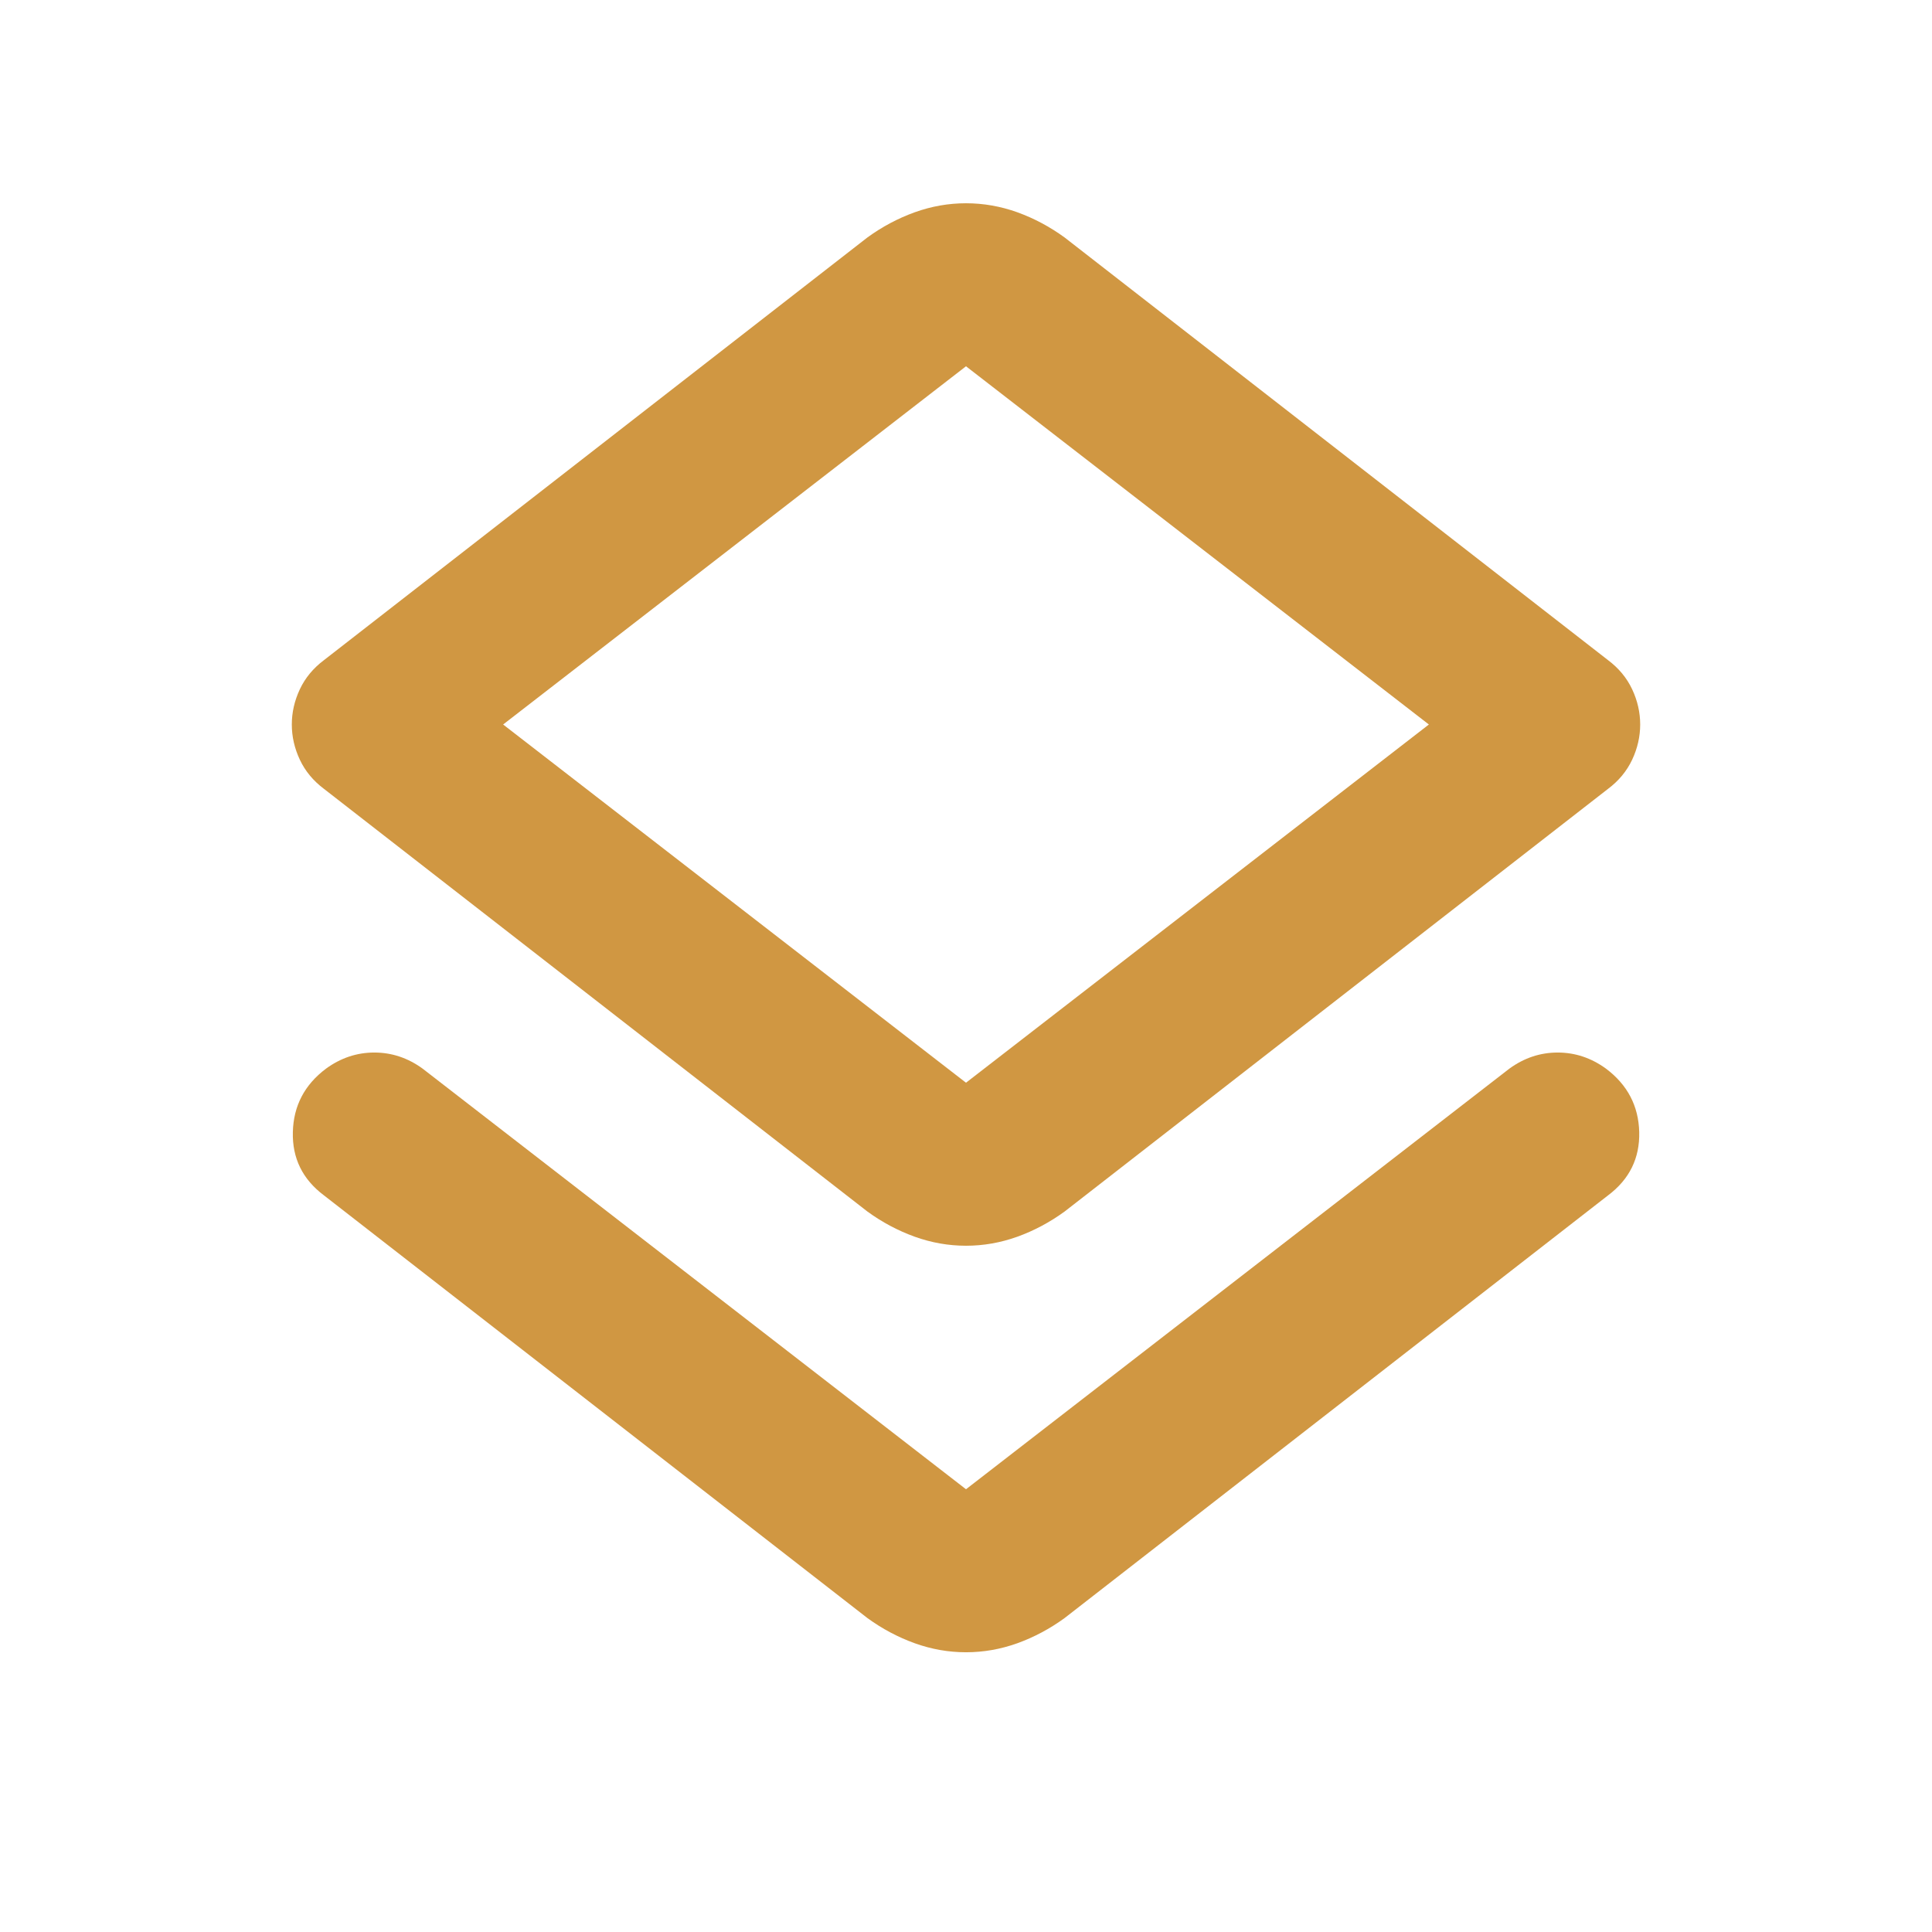 <svg fill="#D09742" xmlns="http://www.w3.org/2000/svg" height="24" width="24"><path d="M12 20.525q-.325 0-.637-.112-.313-.113-.588-.313l-6.75-5.25q-.4-.3-.387-.788.012-.487.412-.787.275-.2.6-.2.325 0 .6.2L12 18.5l6.75-5.225q.275-.2.6-.2.325 0 .6.2.4.3.413.787.012.488-.388.788l-6.75 5.25q-.275.2-.587.313-.313.112-.638.112Zm0-5.05q-.325 0-.637-.112-.313-.113-.588-.313L4.025 9.8q-.2-.15-.3-.362-.1-.213-.1-.438t.1-.438q.1-.212.3-.362l6.75-5.25q.275-.2.588-.313.312-.112.637-.112t.638.112q.312.113.587.313l6.75 5.25q.2.15.3.362.1.213.1.438t-.1.438q-.1.212-.3.362l-6.75 5.25q-.275.2-.587.313-.313.112-.638.112Zm0-2.025L17.75 9 12 4.55 6.25 9ZM12 9Z"/></svg>
